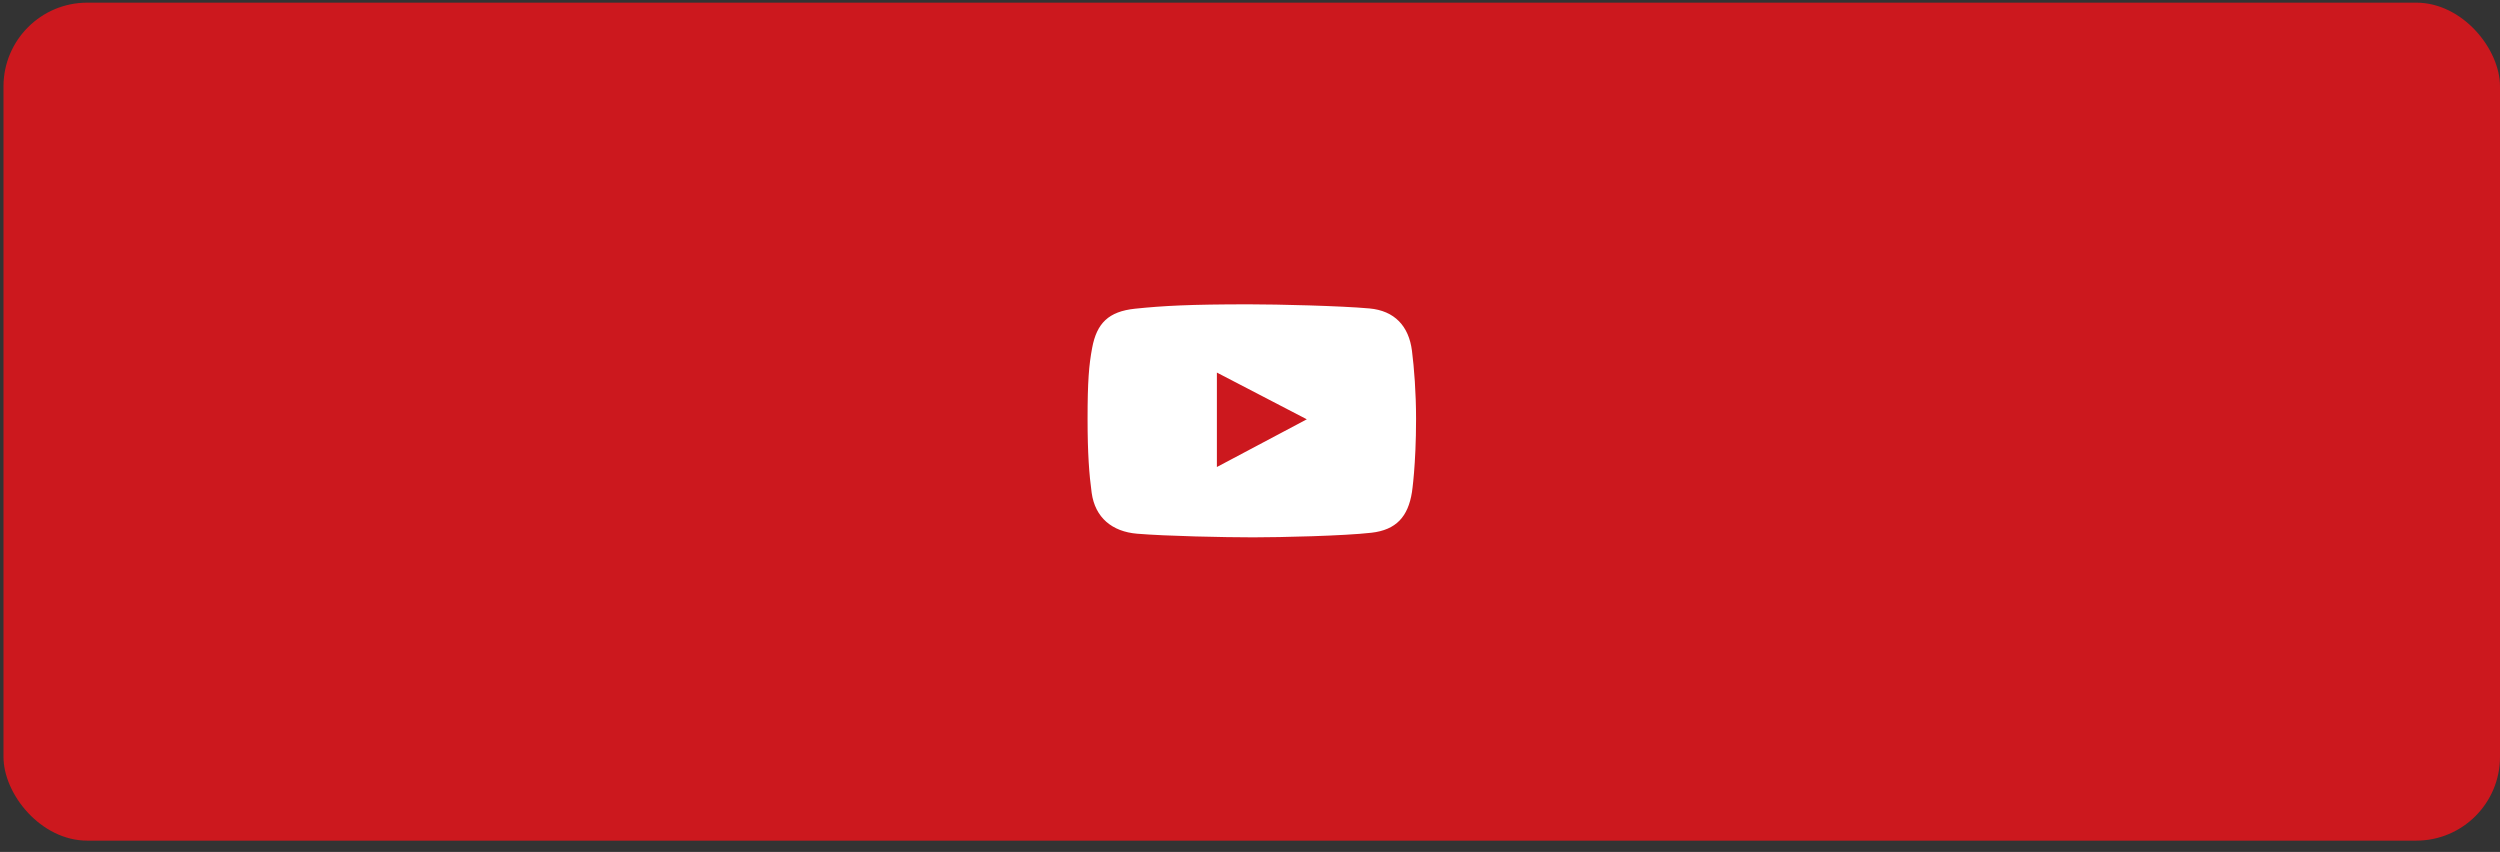 <svg width="179" height="61" viewBox="0 0 179 61" fill="none" xmlns="http://www.w3.org/2000/svg">
<rect x="0" y="0" width="179" height="61" fill="#333333" stroke="none"/>
<rect x="0.25" y="0.19" width="178.75" height="60" rx="6" fill="#CC181E"/>
<path d="M101.096 25.113C100.873 23.352 99.855 22.247 98.05 22.084C95.982 21.898 91.507 21.79 89.431 21.79C85.185 21.79 83.287 21.894 81.279 22.102C79.366 22.299 78.528 23.15 78.199 24.905C77.968 26.135 77.87 27.287 77.87 30.01C77.87 32.456 77.986 33.995 78.164 35.289C78.41 37.066 79.63 38.065 81.418 38.214C83.498 38.387 87.665 38.474 89.725 38.474C91.716 38.474 96.196 38.37 98.188 38.145C99.971 37.943 100.819 36.991 101.096 35.237C101.096 35.237 101.39 33.316 101.39 29.993C101.39 28.101 101.252 26.341 101.096 25.113ZM87.129 33.438V26.676L93.567 30.022L87.129 33.438Z" fill="white"/>
</svg>
